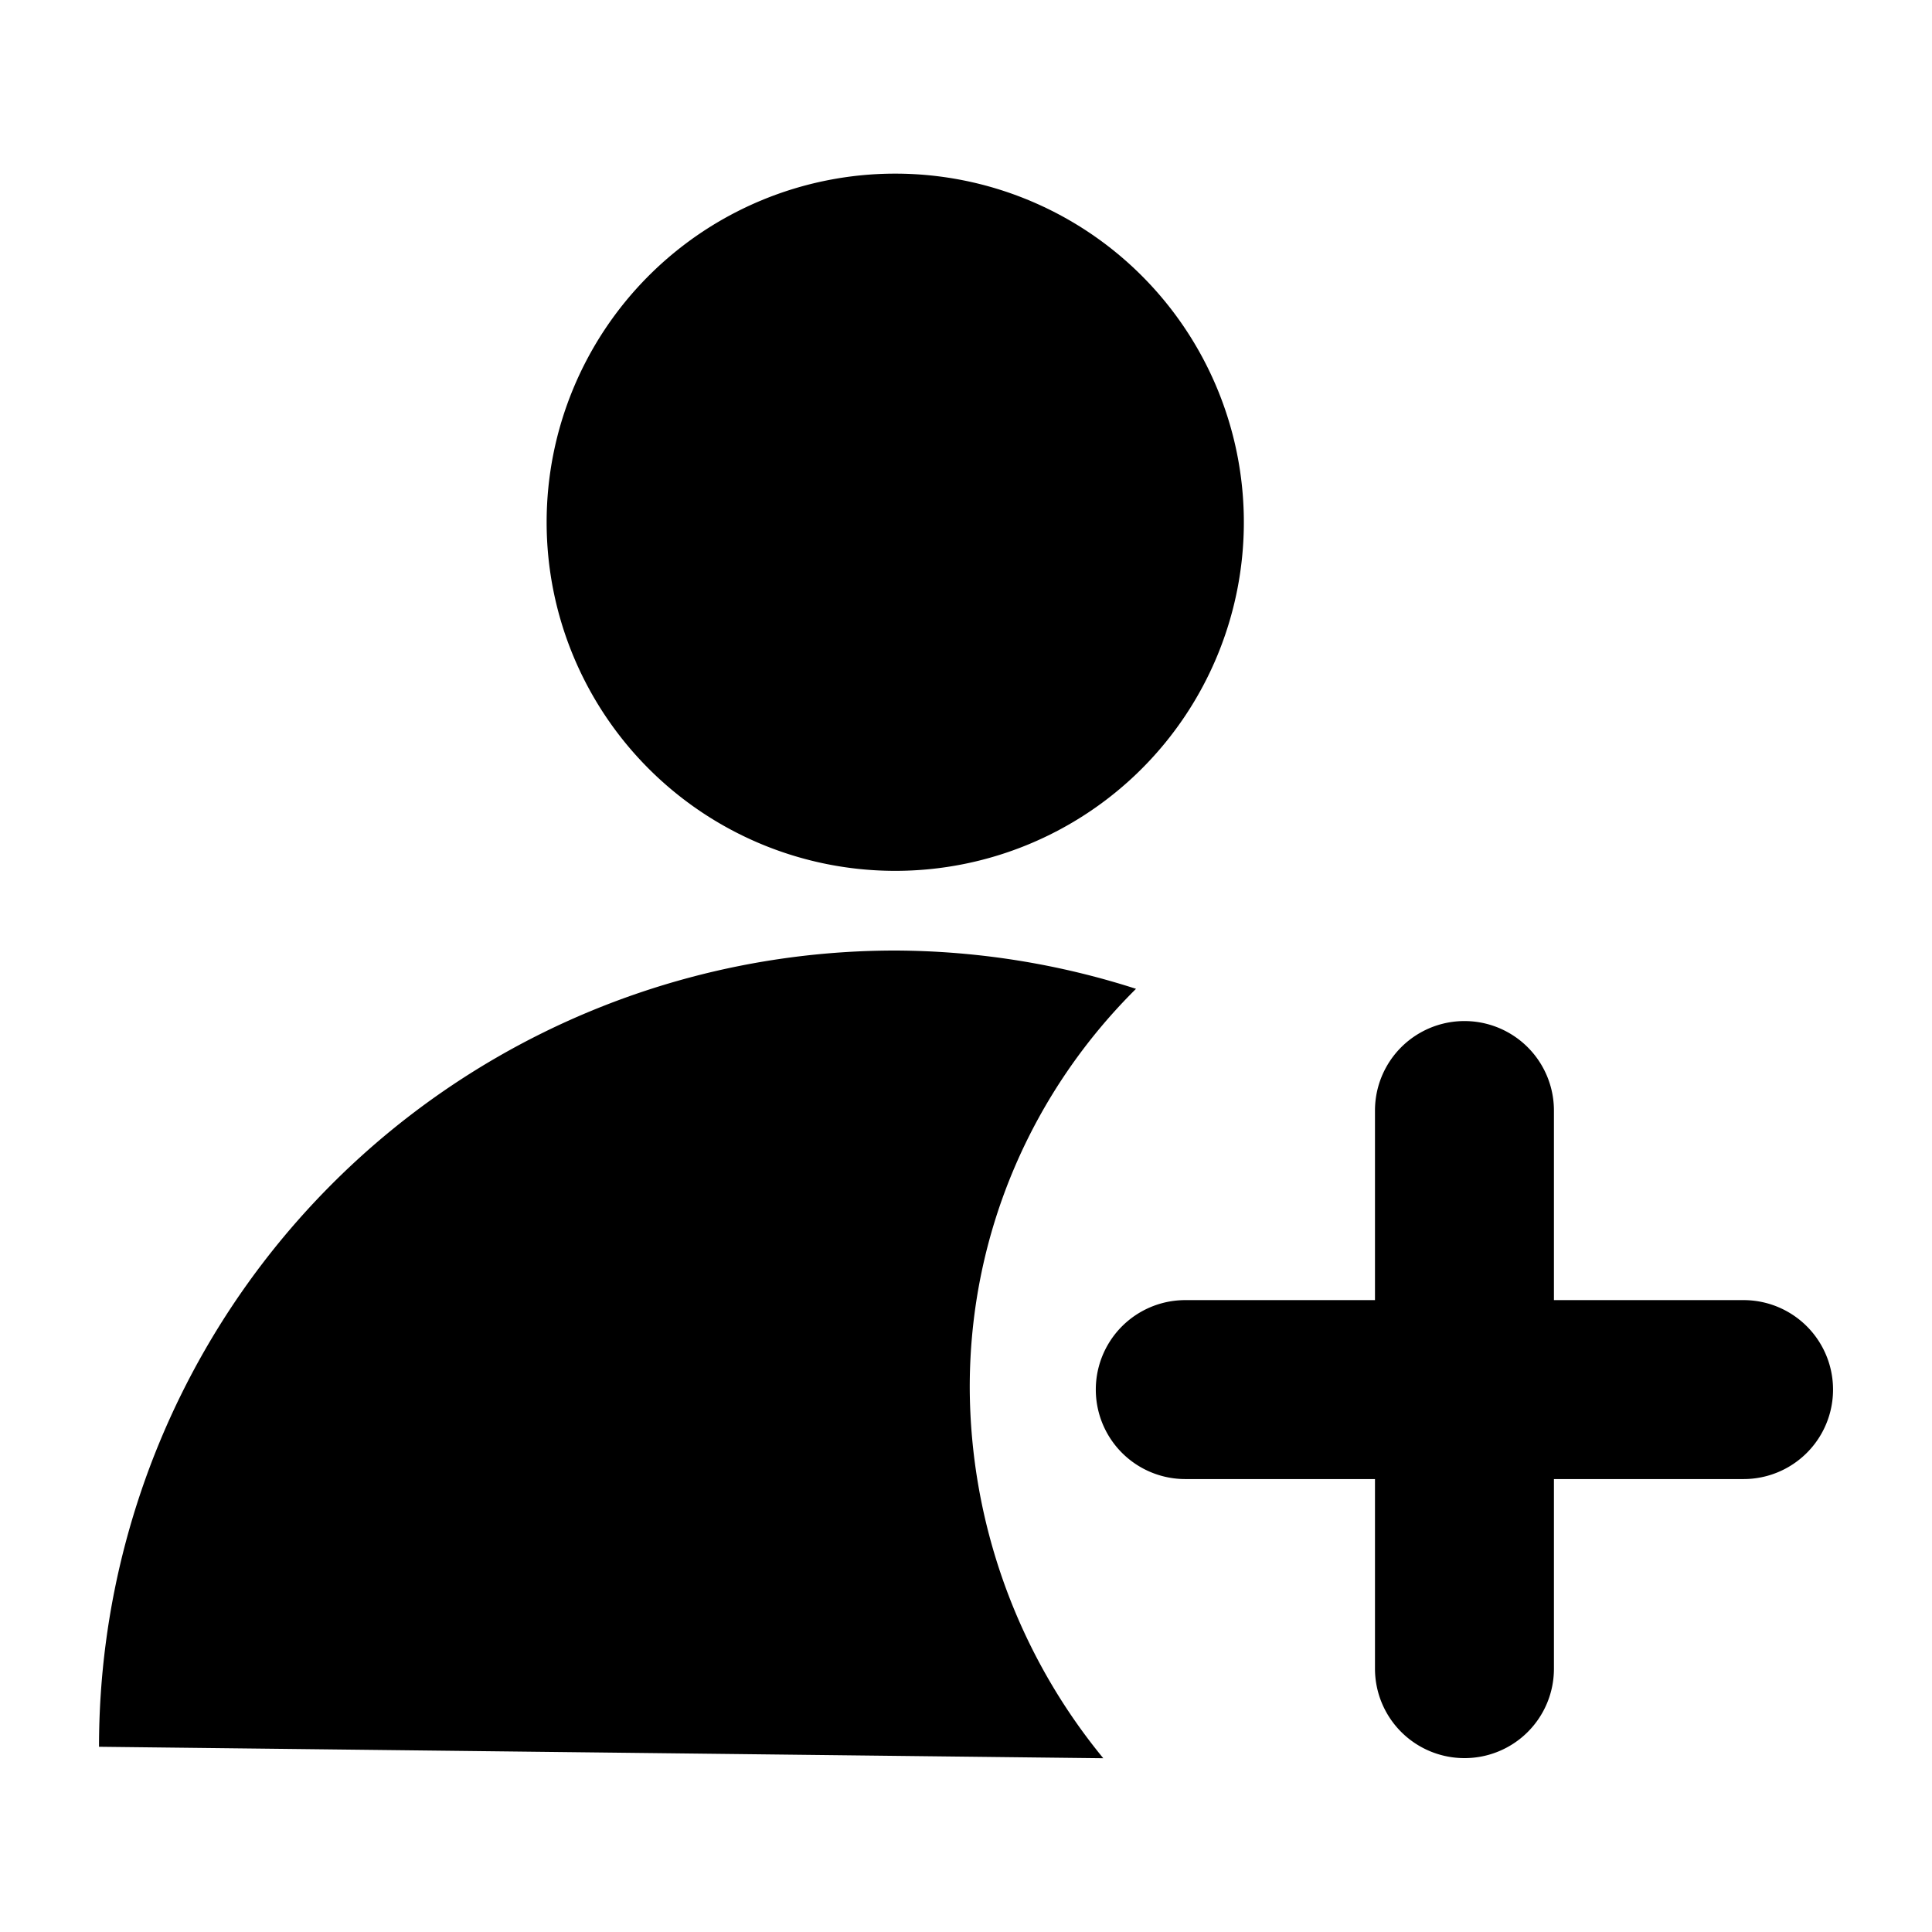<?xml version="1.0" standalone="no"?><!DOCTYPE svg PUBLIC "-//W3C//DTD SVG 1.1//EN" "http://www.w3.org/Graphics/SVG/1.1/DTD/svg11.dtd"><svg t="1567659802999" class="icon" viewBox="0 0 1024 1024" version="1.1" xmlns="http://www.w3.org/2000/svg" p-id="3782" xmlns:xlink="http://www.w3.org/1999/xlink" width="200" height="200"><defs><style type="text/css"></style></defs><path d="M924.16 783.936H628.224a47.424 47.424 0 0 1 0-94.848h295.872a47.424 47.424 0 0 1 0.064 94.848z" p-id="3783"></path><path d="M776.192 931.84a47.424 47.424 0 0 1-47.424-47.424V588.608a47.424 47.424 0 0 1 94.848 0V884.48a47.36 47.36 0 0 1-47.424 47.36zM289.728 276.8a184.768 184.768 0 1 0 369.536 0 184.768 184.768 0 1 0-369.536 0zM513.984 735.232c0-82.624 33.792-157.248 88.128-211.136a420.48 420.48 0 0 0-127.616-20.288A422.016 422.016 0 0 0 52.48 925.824l532.288 6.08a311.296 311.296 0 0 1-70.784-196.672z" p-id="3784"></path></svg>